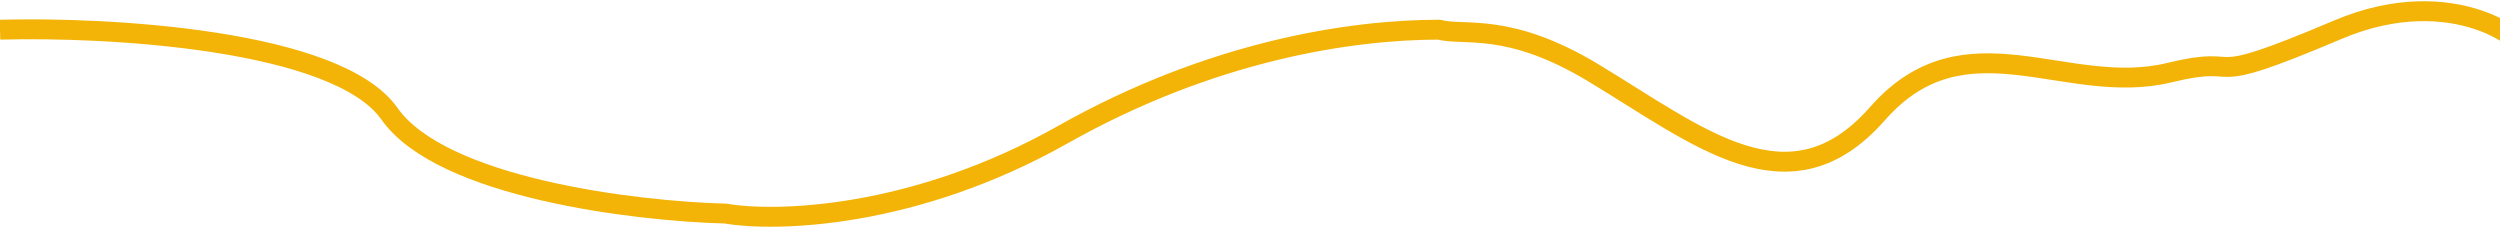 <svg width="1257" height="114" viewBox="0 0 1257 114" fill="none" xmlns="http://www.w3.org/2000/svg">
<path d="M0 14.925C54.297 13.418 169.468 19.749 195.777 57.137C222.086 94.525 319.444 106.217 364.834 107.389C390.184 111.744 459.588 109.902 534.405 67.69C609.222 25.478 679.309 14.925 723.5 14.925C736.346 18.275 758.248 10.804 801 36.533C854.44 68.695 899.809 107.389 944 57.137C988.191 6.885 1038.79 49.174 1090.71 36.533C1132 26.483 1102.02 46.081 1175.5 14.925C1234.28 -10 1273.66 22.63 1268.18 26.483" stroke="#F3B407" stroke-width="10"/>
</svg>

